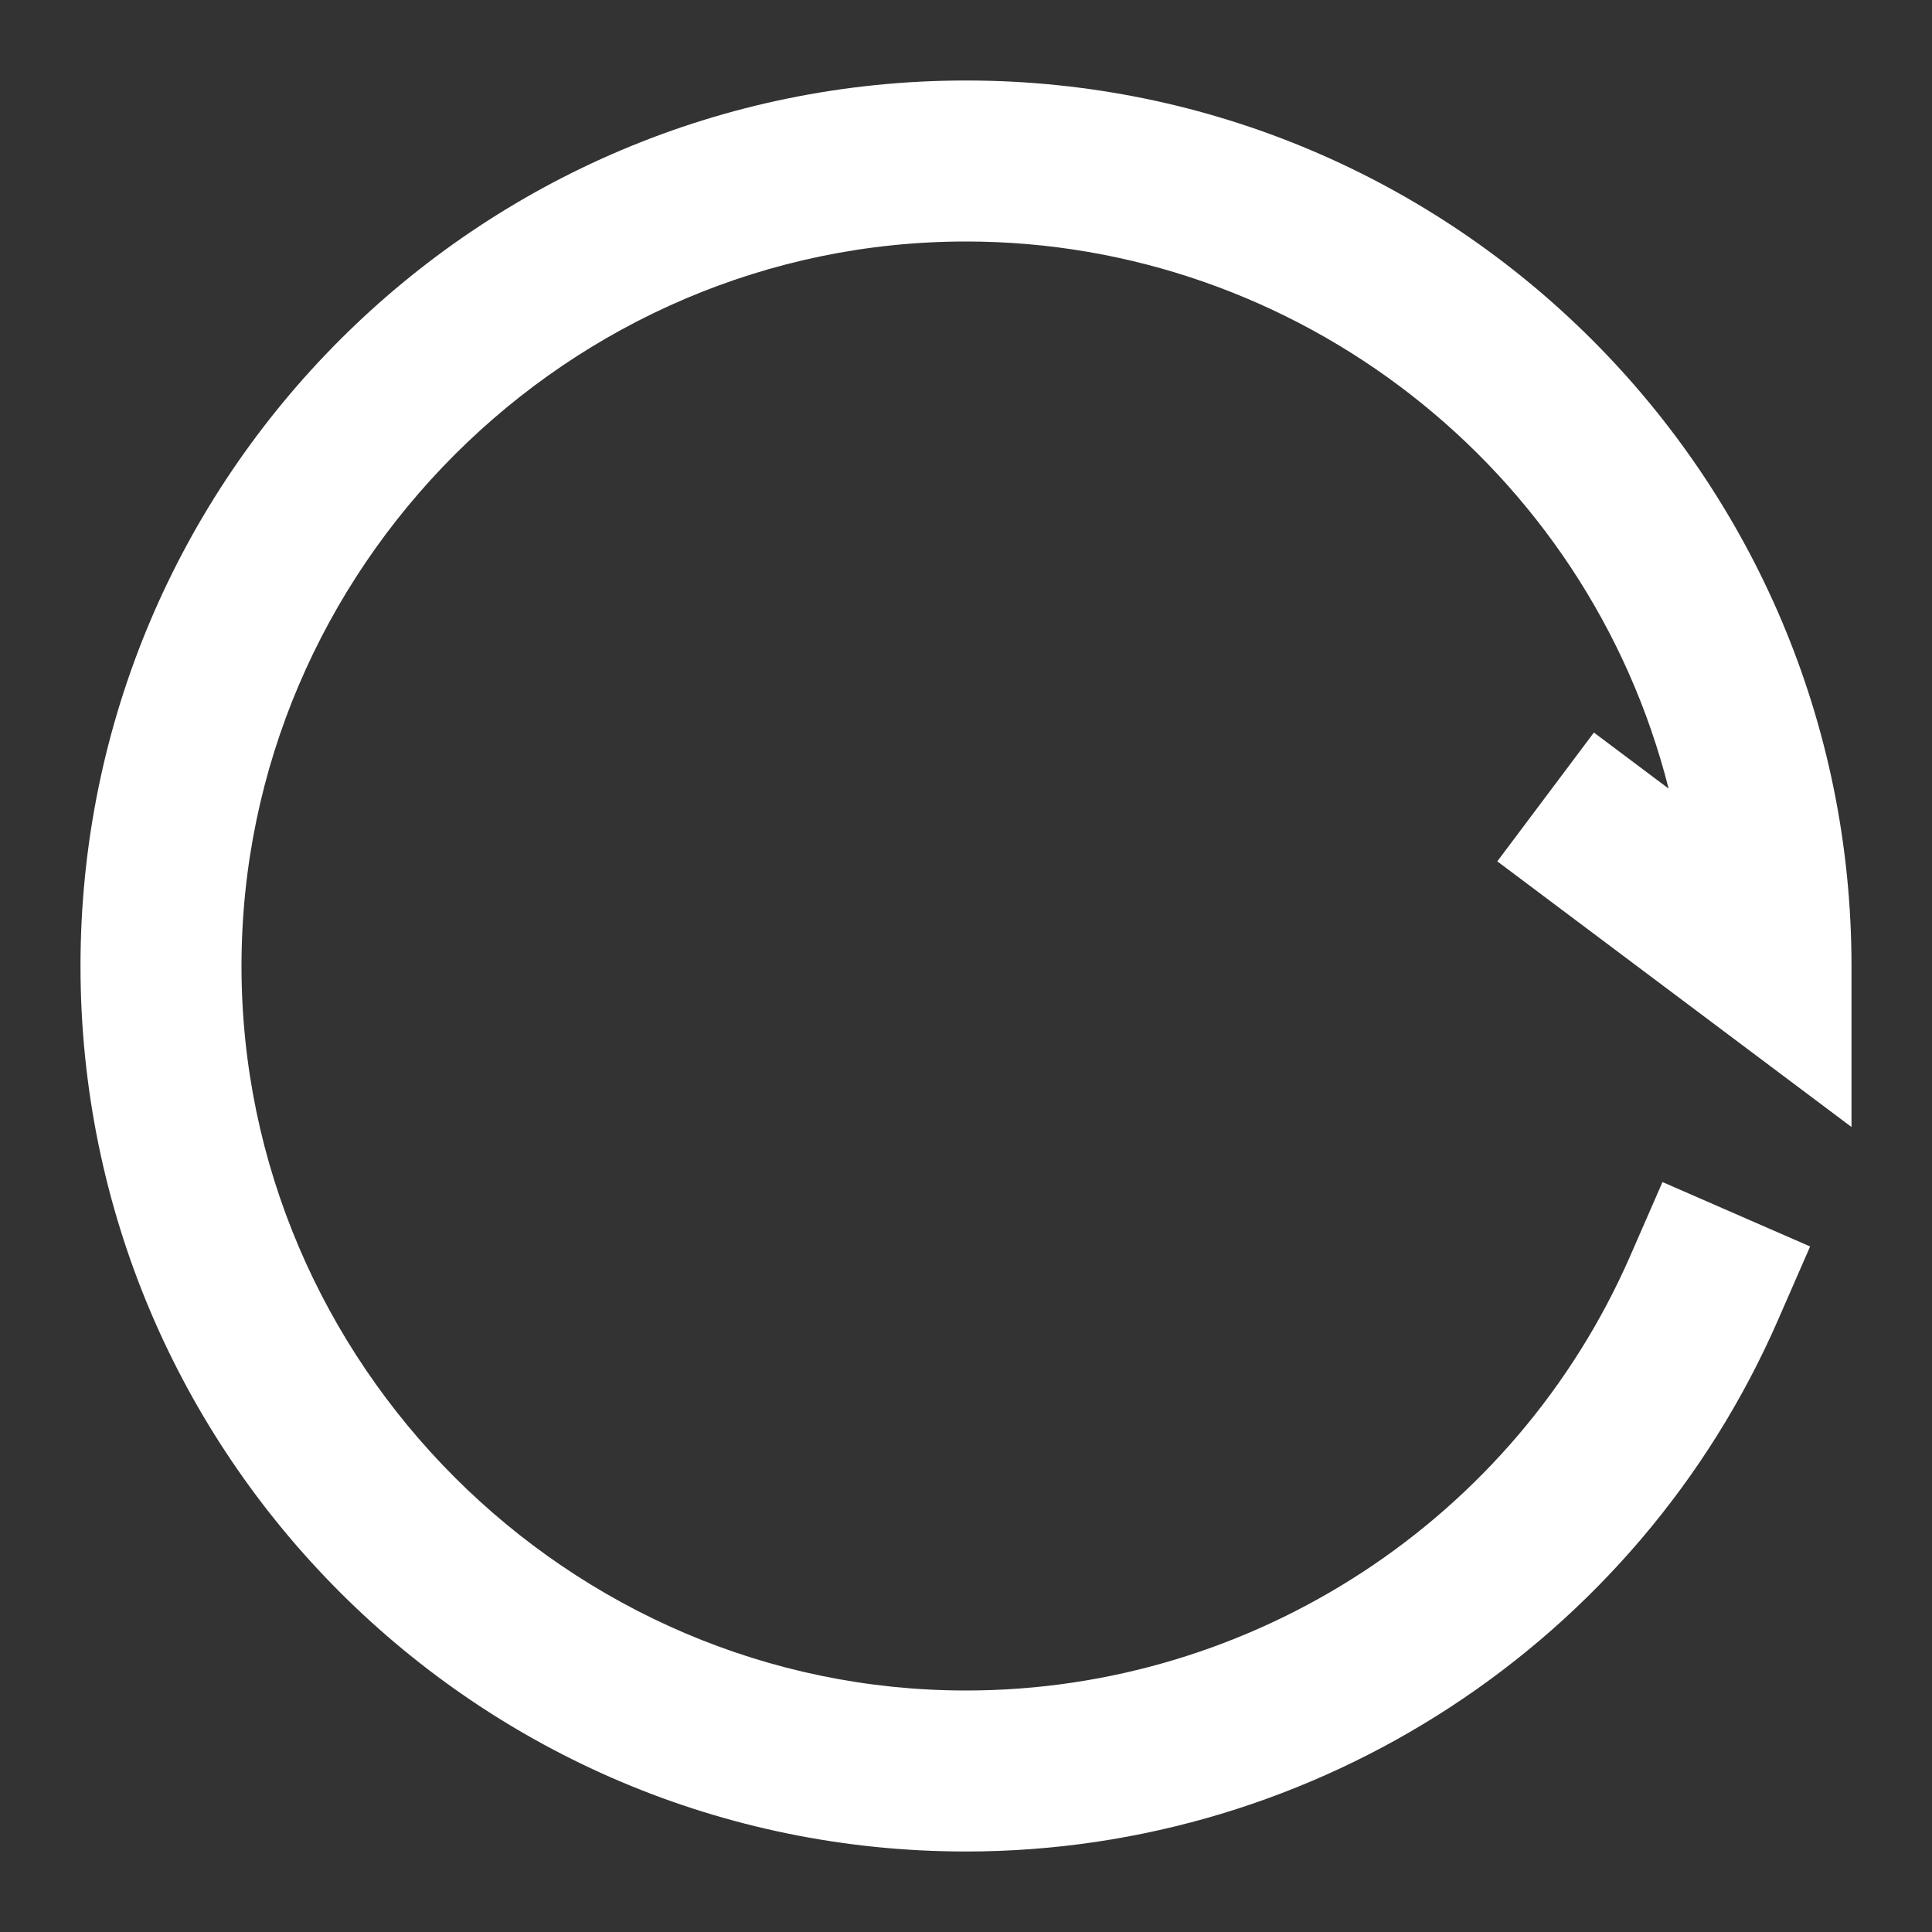 <?xml version="1.0" encoding="UTF-8" standalone="no"?>
<!DOCTYPE svg PUBLIC "-//W3C//DTD SVG 1.1//EN" "http://www.w3.org/Graphics/SVG/1.1/DTD/svg11.dtd">
<svg width="100%" height="100%" viewBox="0 0 12 12" version="1.1" xmlns="http://www.w3.org/2000/svg" xmlns:xlink="http://www.w3.org/1999/xlink" xml:space="preserve" xmlns:serif="http://www.serif.com/" style="fill-rule:evenodd;clip-rule:evenodd;stroke-linejoin:round;stroke-miterlimit:2;">
    <rect x="0" y="0" width="12" height="12" fill="#333333" stroke="none"/>
    <path d="M6,1.5C3.531,1.5 1.5,3.531 1.5,6C1.5,8.469 3.531,10.5 6,10.5C7.786,10.5 9.411,9.437 10.126,7.8L10.326,7.342L11.243,7.742L11.043,8.2C10.169,10.201 8.183,11.5 6,11.5C2.963,11.5 0.5,9.038 0.5,6C0.5,2.963 2.963,0.5 6,0.5C9.038,0.5 11.5,2.963 11.5,6L11.5,7L9.3,5.35L9.9,4.55L10.364,4.898C9.86,2.906 8.054,1.5 6,1.5" style="fill:white;fill-rule:nonzero;"/>
</svg>
